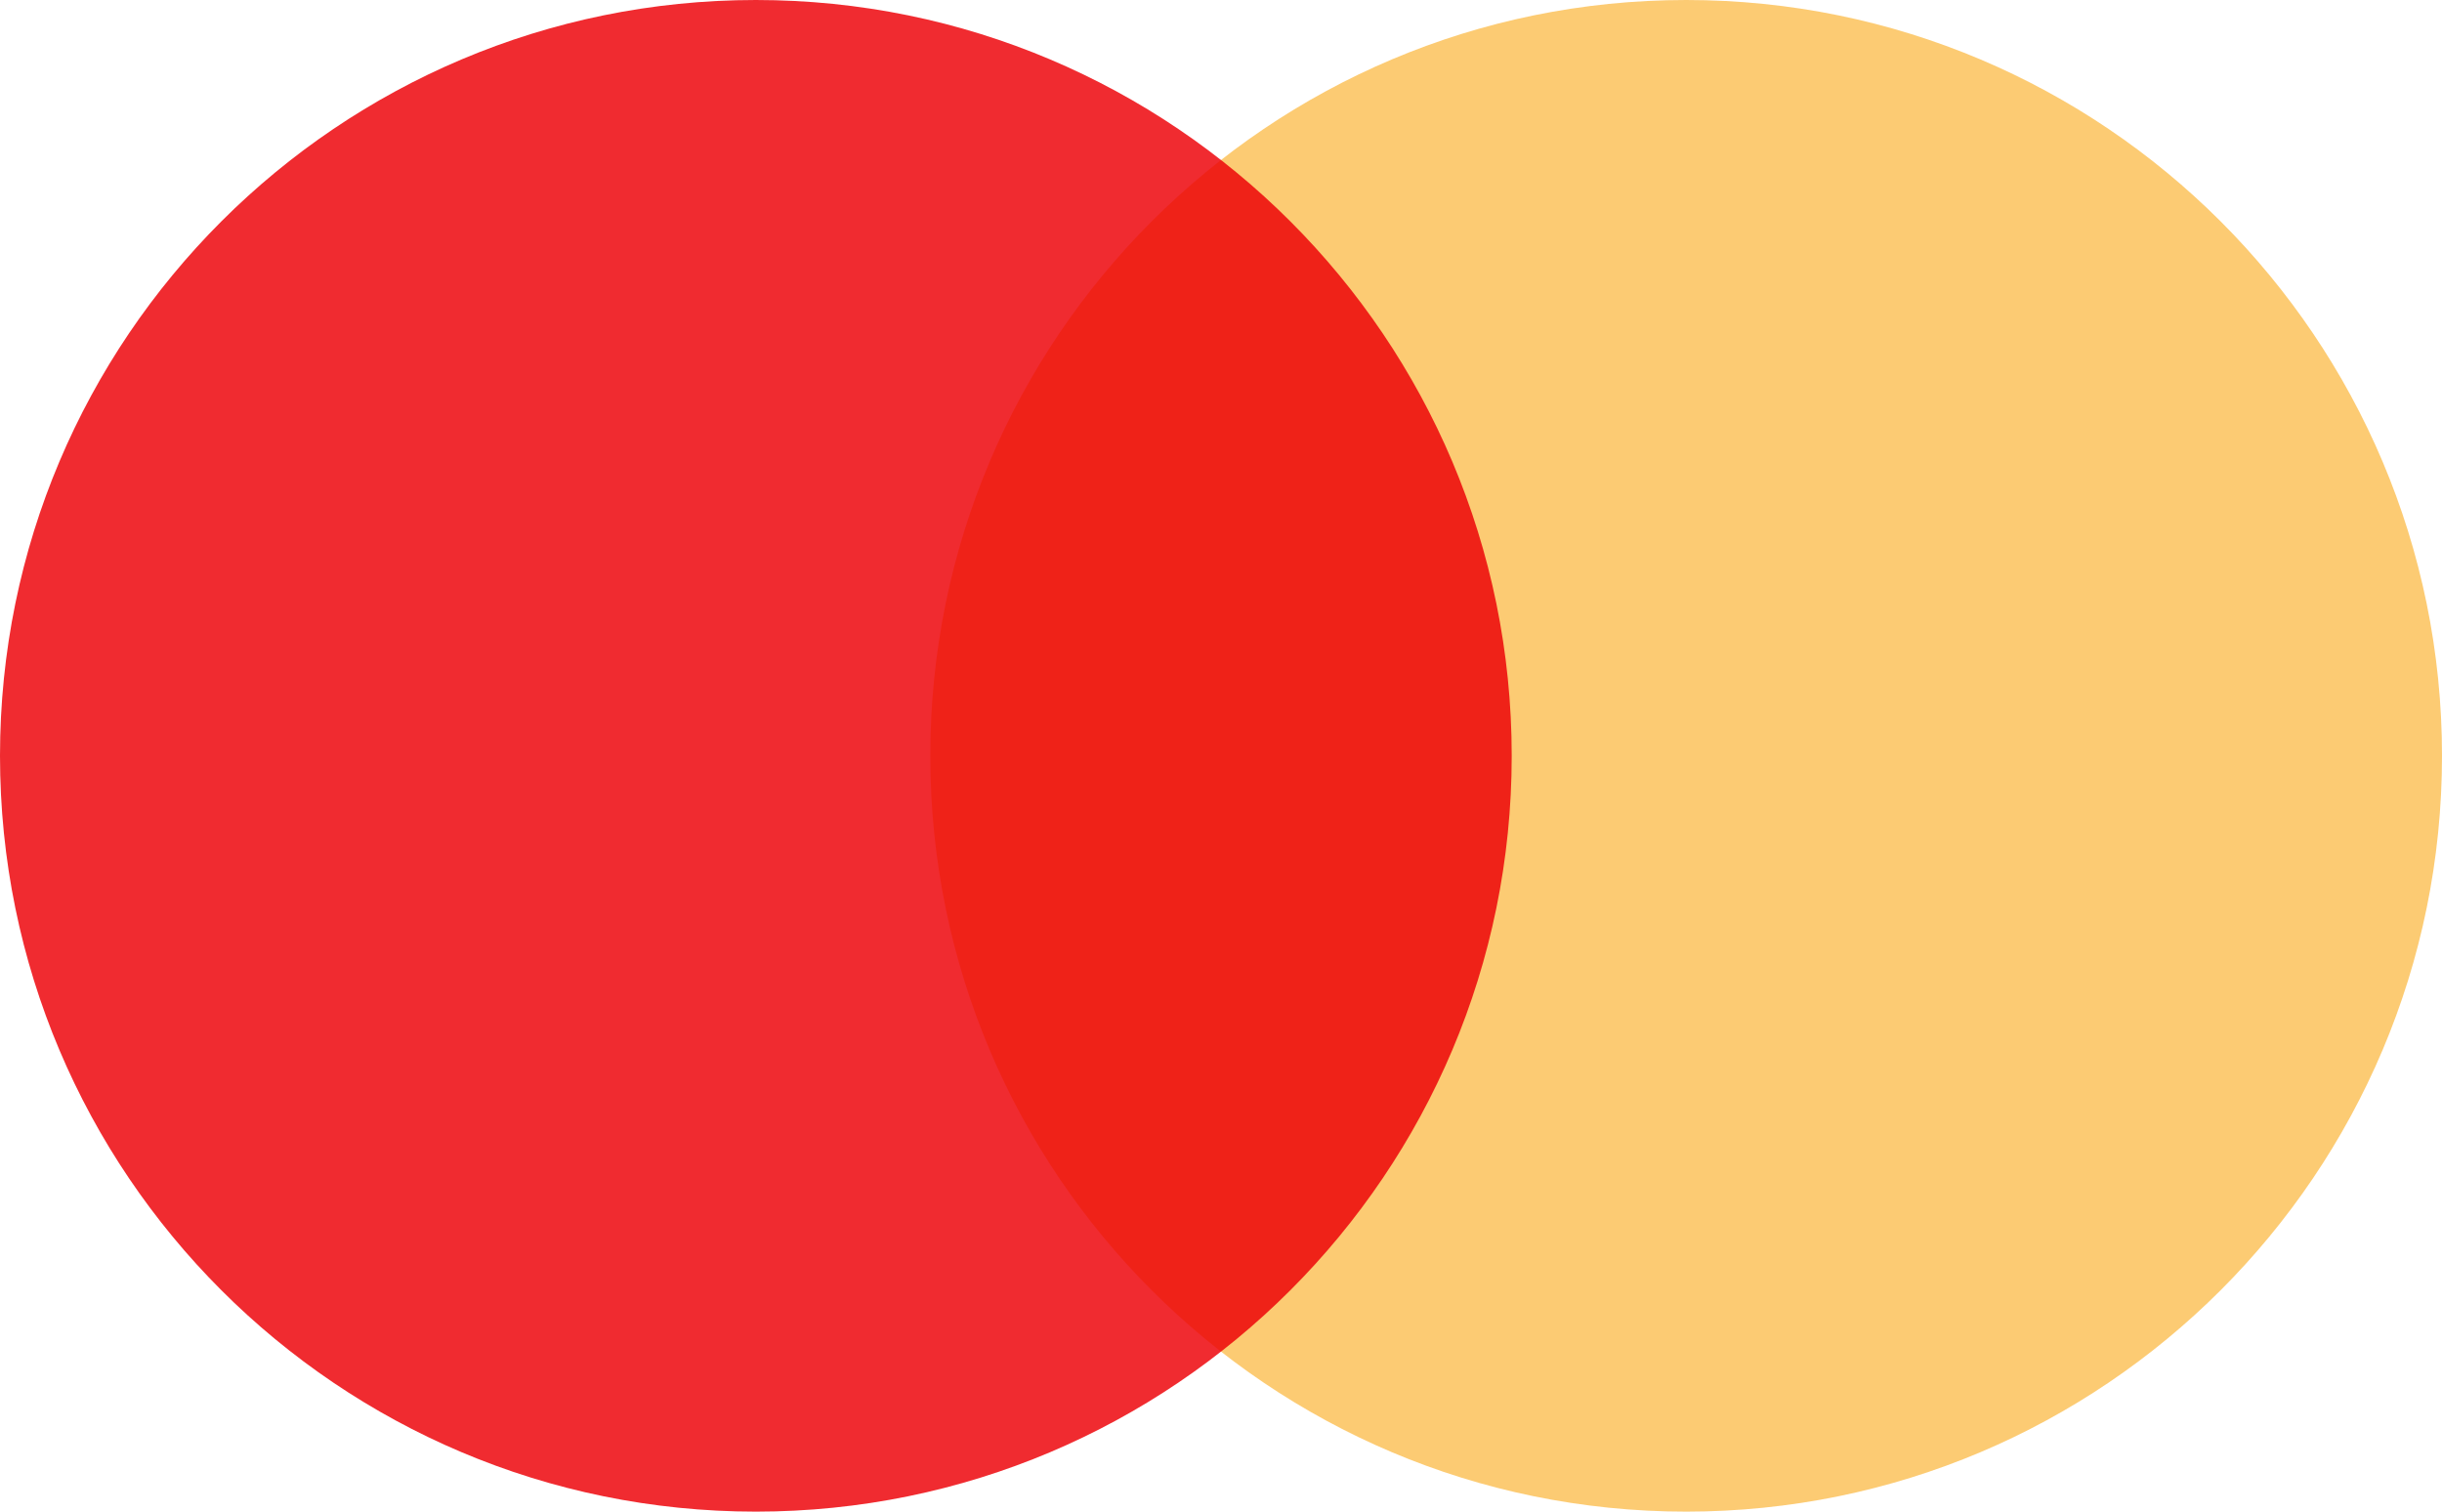 <svg width="21" height="13" viewBox="0 0 21 13" fill="none" xmlns="http://www.w3.org/2000/svg">
<path d="M21 6.5C21 10.09 18.09 13 14.5 13C10.91 13 8 10.09 8 6.5C8 2.91 10.91 0 14.5 0C18.09 0 21 2.91 21 6.5Z" fill="#F9A000" fill-opacity="0.55"/>
<path d="M13 6.5C13 10.09 10.09 13 6.5 13C2.91 13 0 10.09 0 6.5C0 2.91 2.91 0 6.5 0C10.09 0 13 2.91 13 6.5Z" fill="#ED0006" fill-opacity="0.83"/>
</svg>
